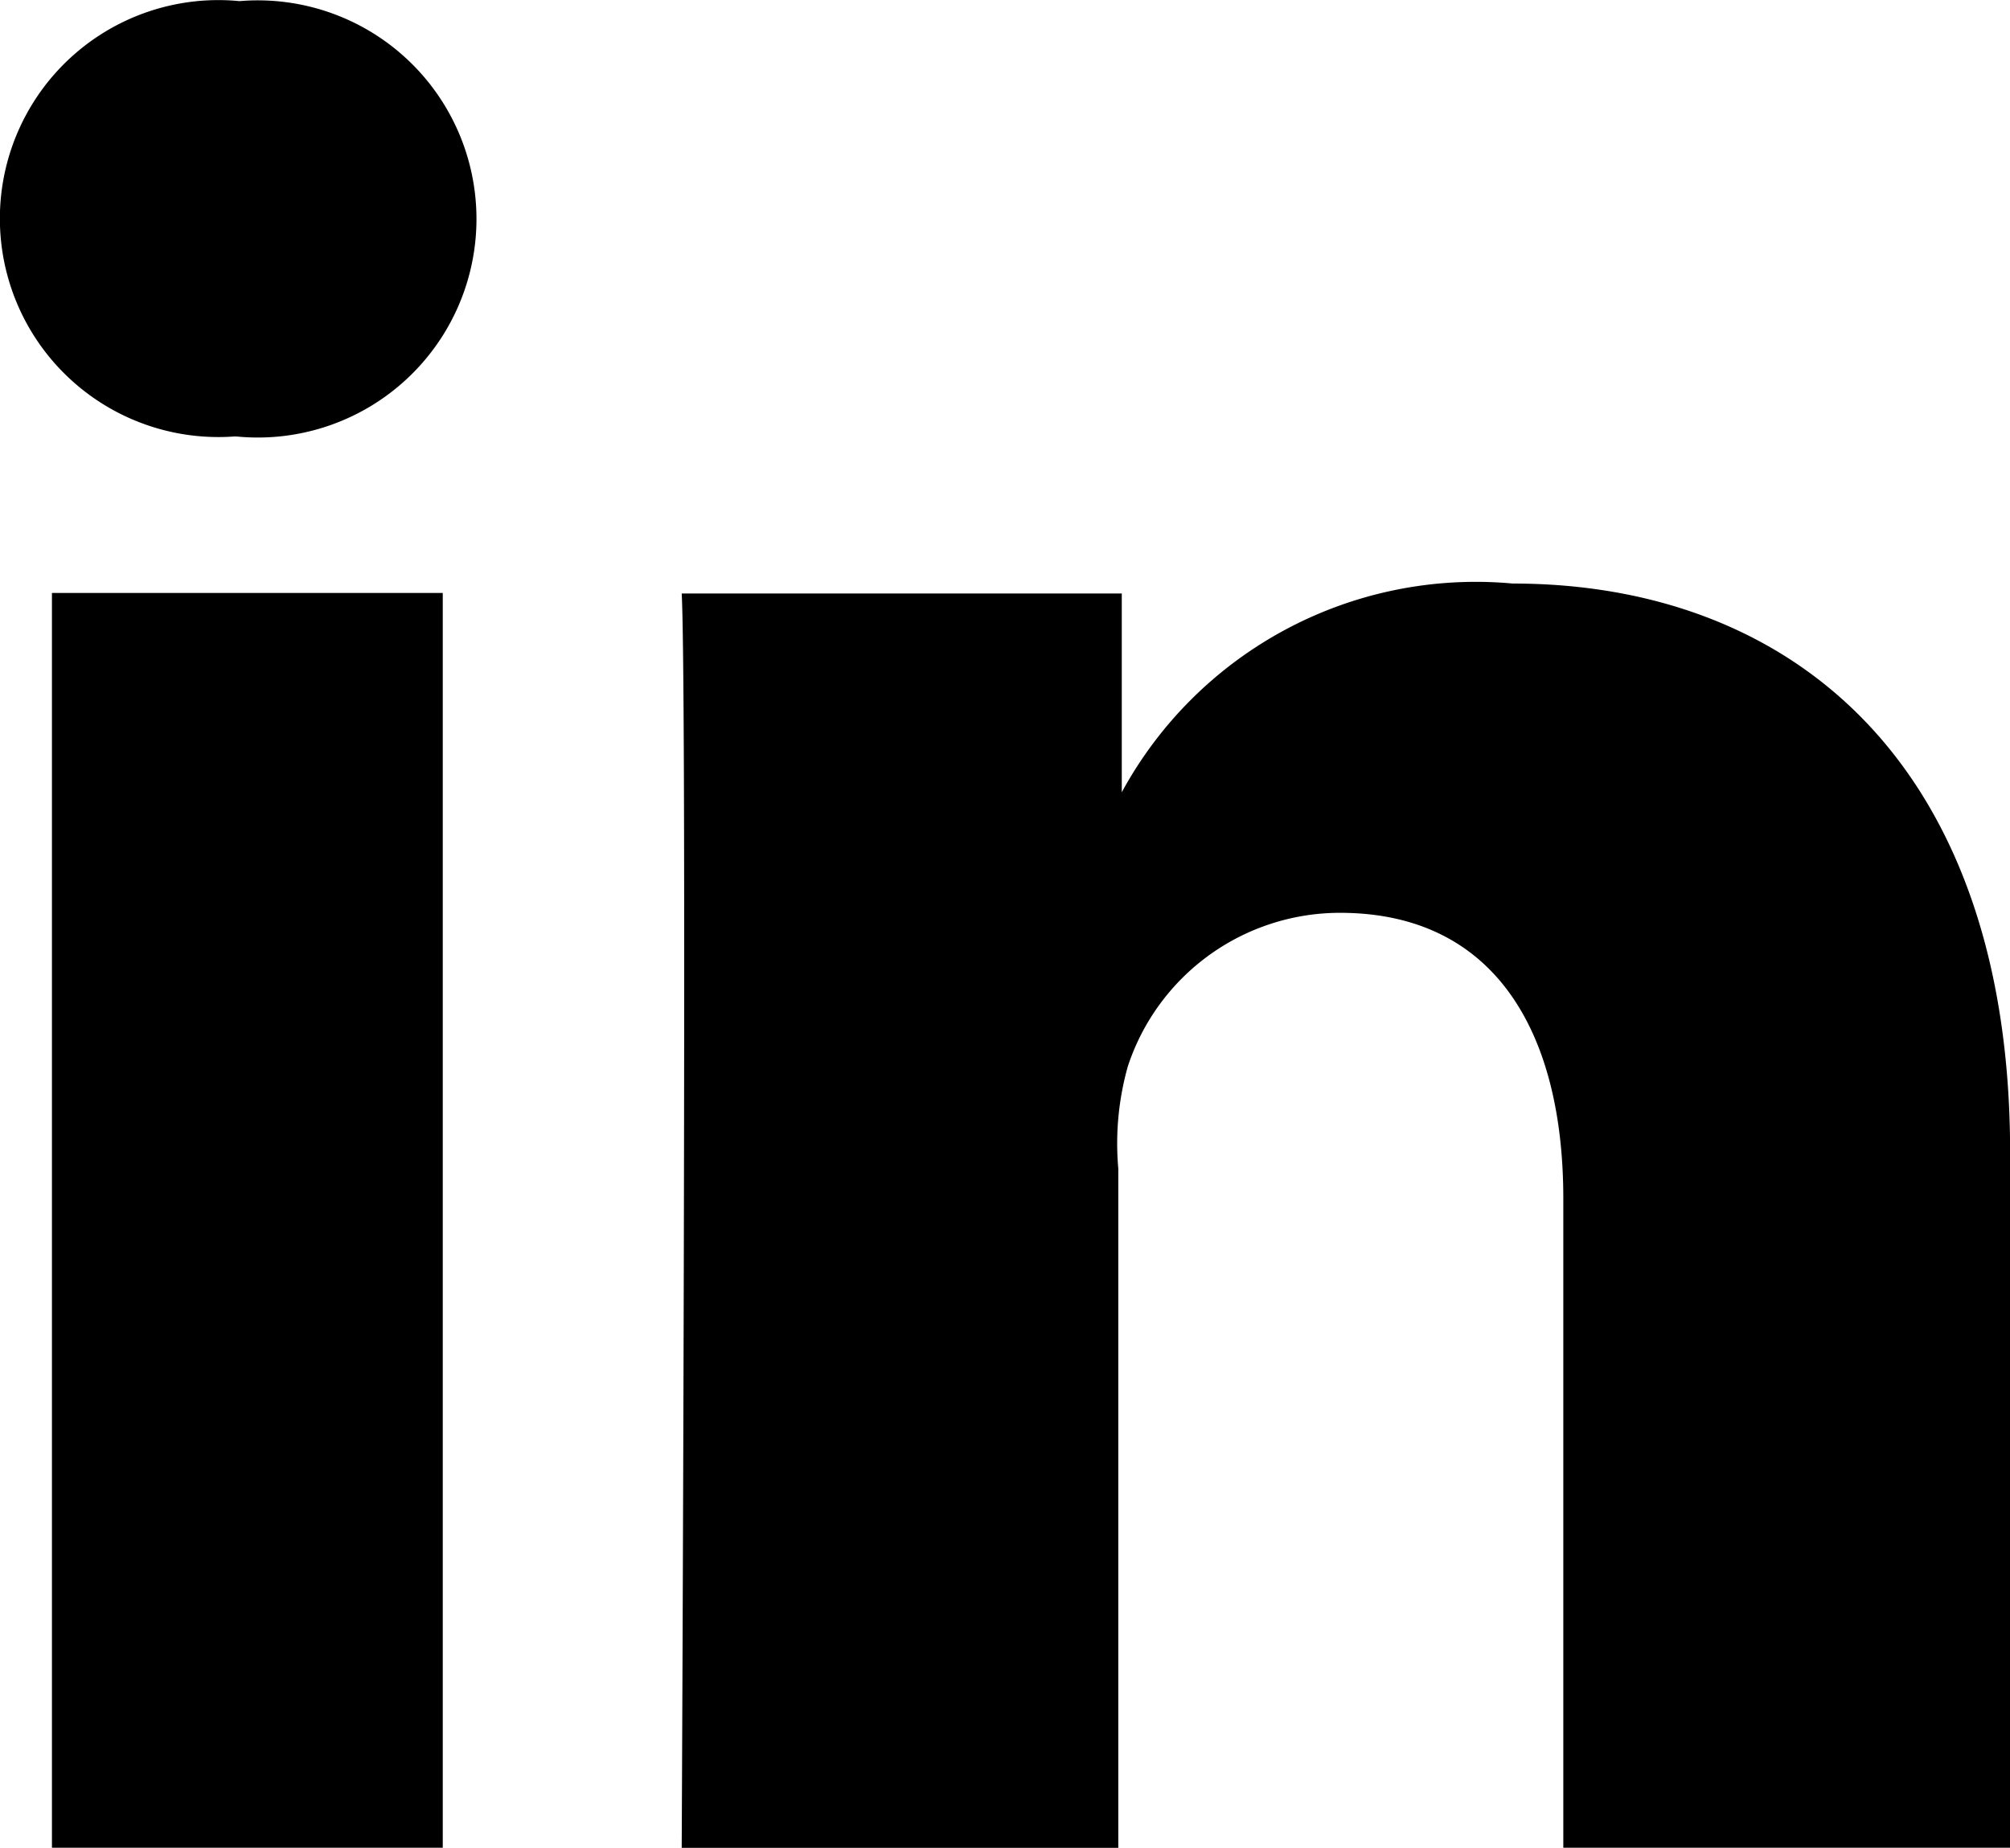 <svg id="Icon_Linkedin" data-name="Icon / Linkedin" xmlns="http://www.w3.org/2000/svg" width="17.918" height="16.476" viewBox="0 0 17.918 16.476">
  <g id="Icons">
    <path id="Path_145873" data-name="Path 145873" d="M26.947,39.283H23.463V28.095h3.484ZM25.11,26.7h-.025a1.948,1.948,0,1,1,.05-3.882A1.949,1.949,0,1,1,25.11,26.7ZM40.918,39.283H36.936V33.495c0-1.493-.617-2.548-1.991-2.548a1.991,1.991,0,0,0-1.891,1.369,2.533,2.533,0,0,0-.085.911v6.057H29.077s.05-10.253,0-11.184H33v1.772a3.592,3.592,0,0,1,3.484-1.861c2.489,0,4.435,1.608,4.435,5.072Z" transform="translate(-23 -22.808)"/>
  </g>
</svg>
